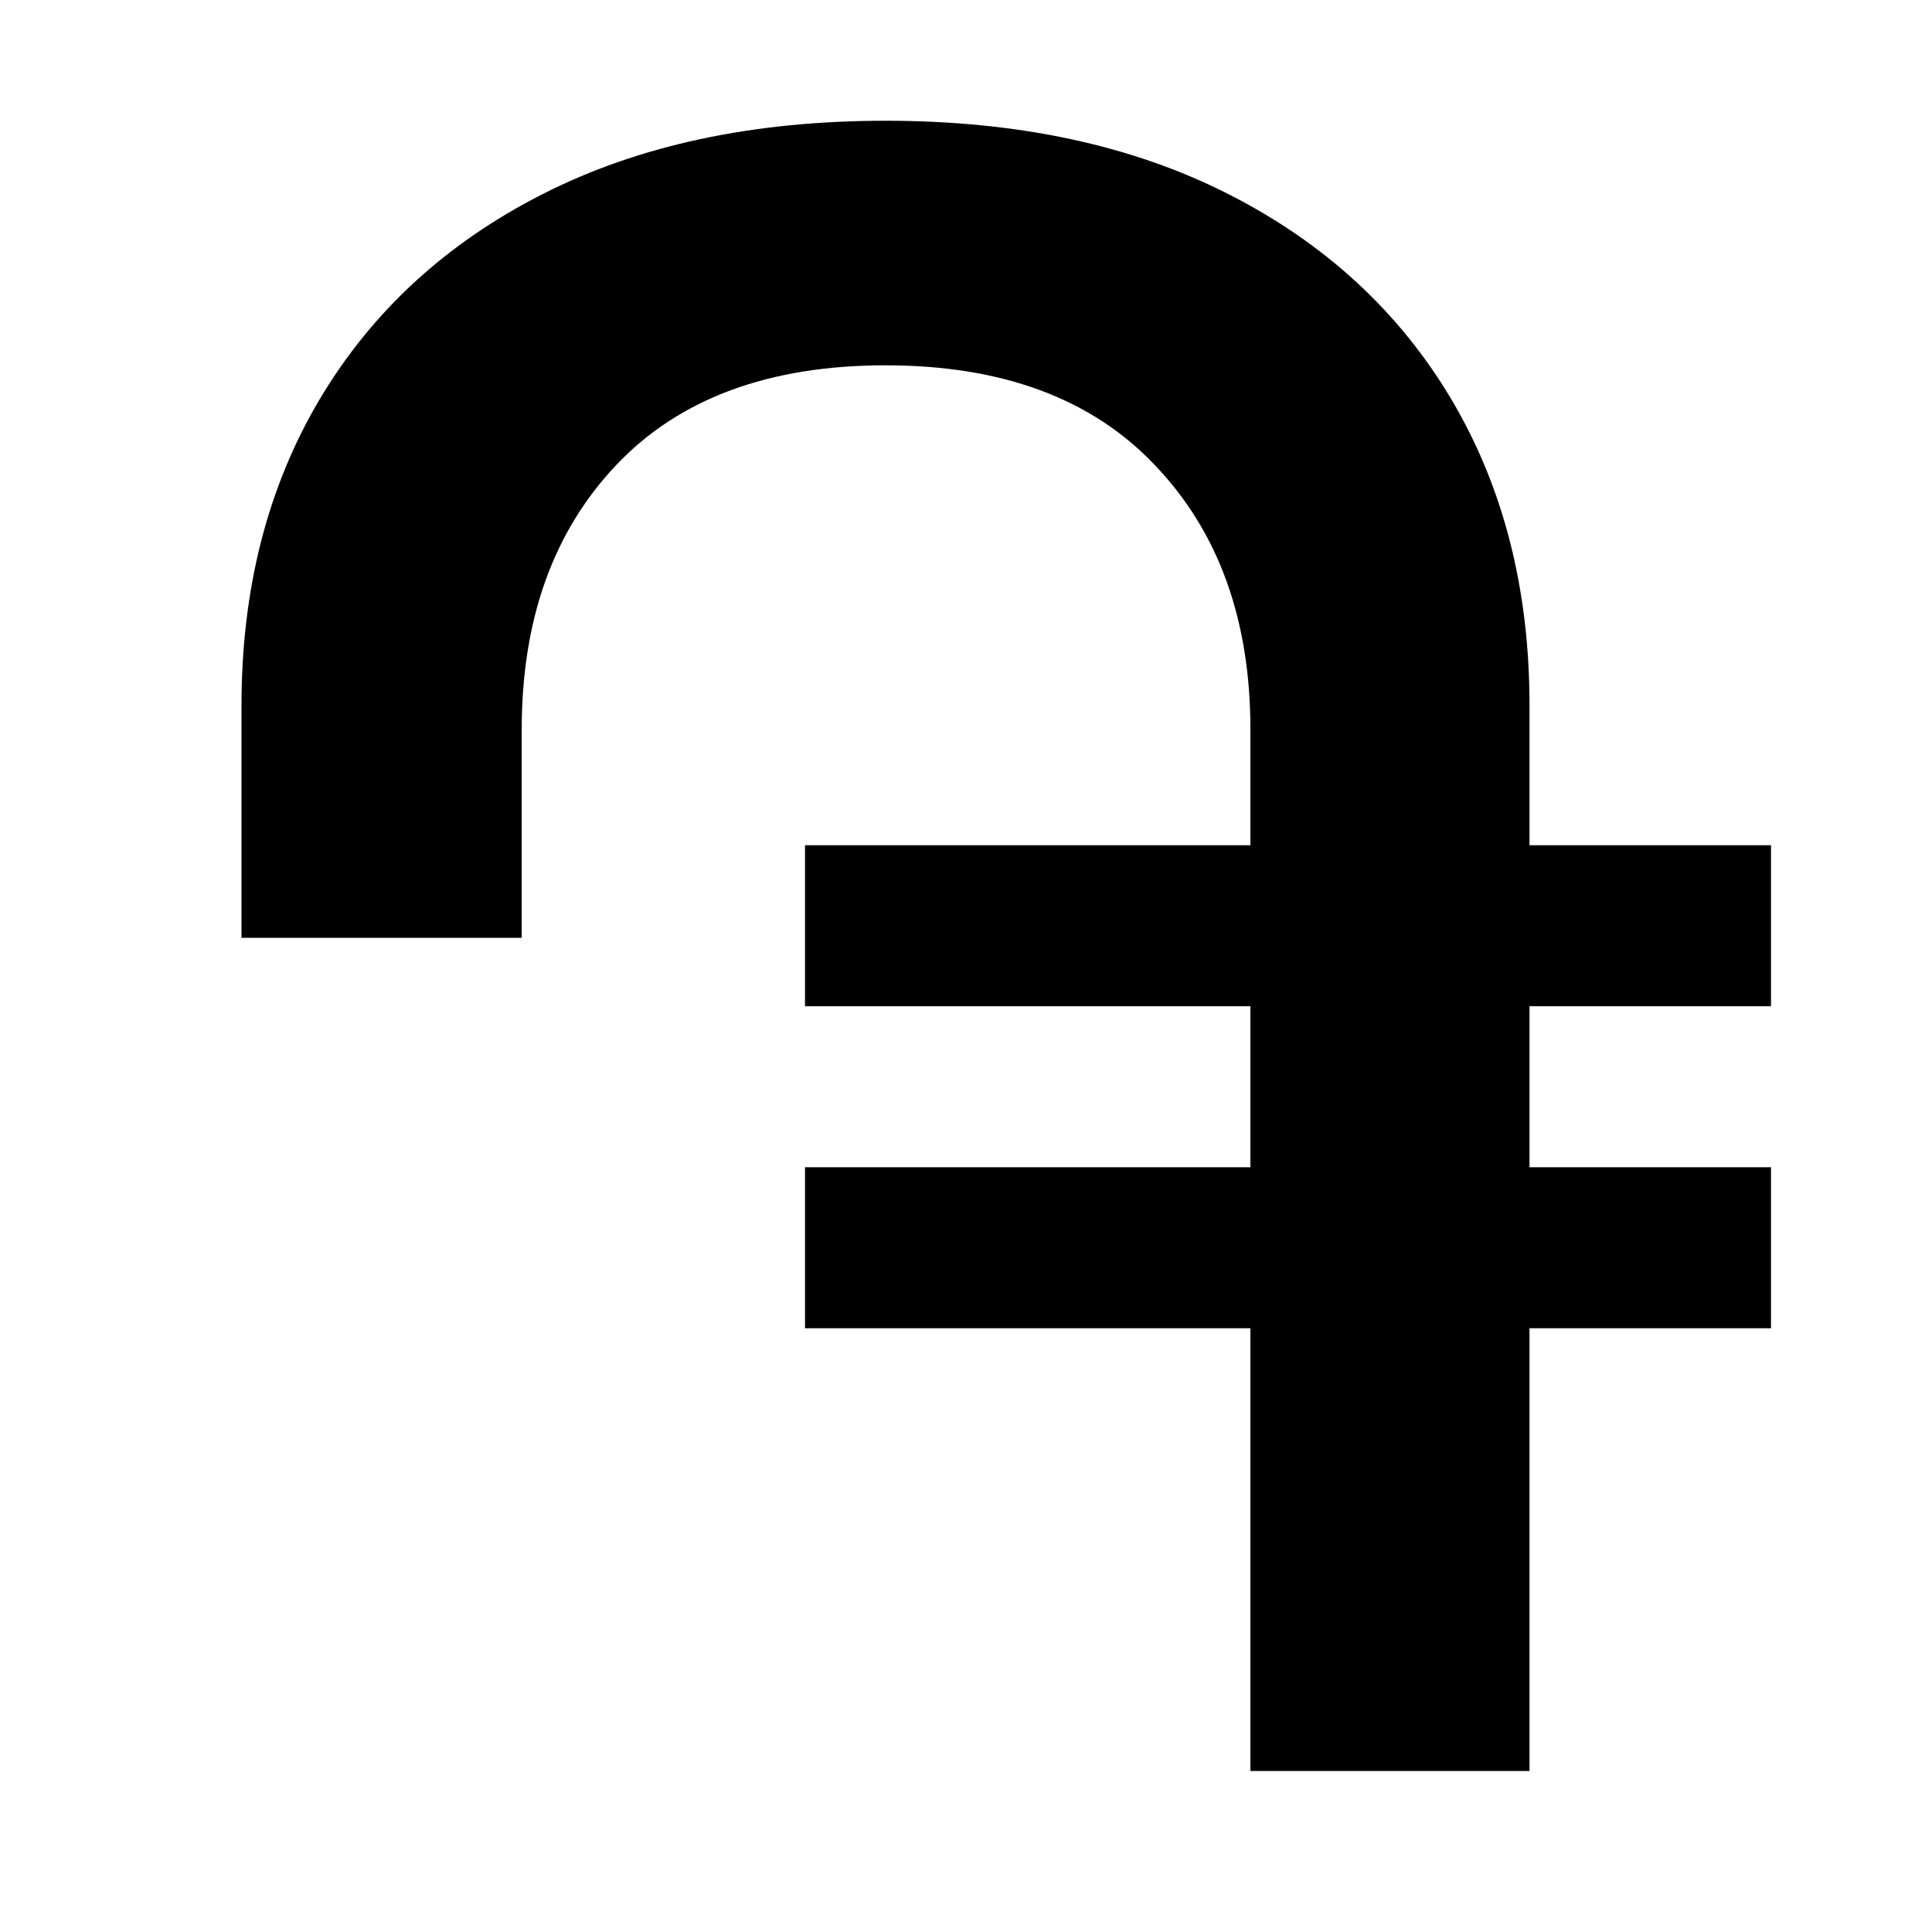 <svg xmlns="http://www.w3.org/2000/svg" width="24" height="24" viewBox="0 0 24 24" fill="none"><rect width="24" height="24" fill="none"/>
<path d="M15.533 14.5V12.5H10V10.5H15.533V9.061C15.533 7.699 15.137 6.604 14.346 5.778C13.563 4.951 12.448 4.538 11 4.538C9.552 4.538 8.437 4.951 7.654 5.778C6.872 6.604 6.481 7.699 6.481 9.061V11.65H3V8.762C3 7.317 3.324 6.05 3.971 4.96C4.619 3.871 5.541 3.021 6.737 2.413C7.933 1.804 9.354 1.5 11 1.5C12.646 1.5 14.067 1.804 15.263 2.413C16.459 3.021 17.381 3.871 18.029 4.96C18.676 6.05 19 7.317 19 8.762V10.5H22V12.5H19V14.5H22V16.5H19V22H15.533V16.5H10V14.5H15.533Z" fill="#000000"/>
</svg>
